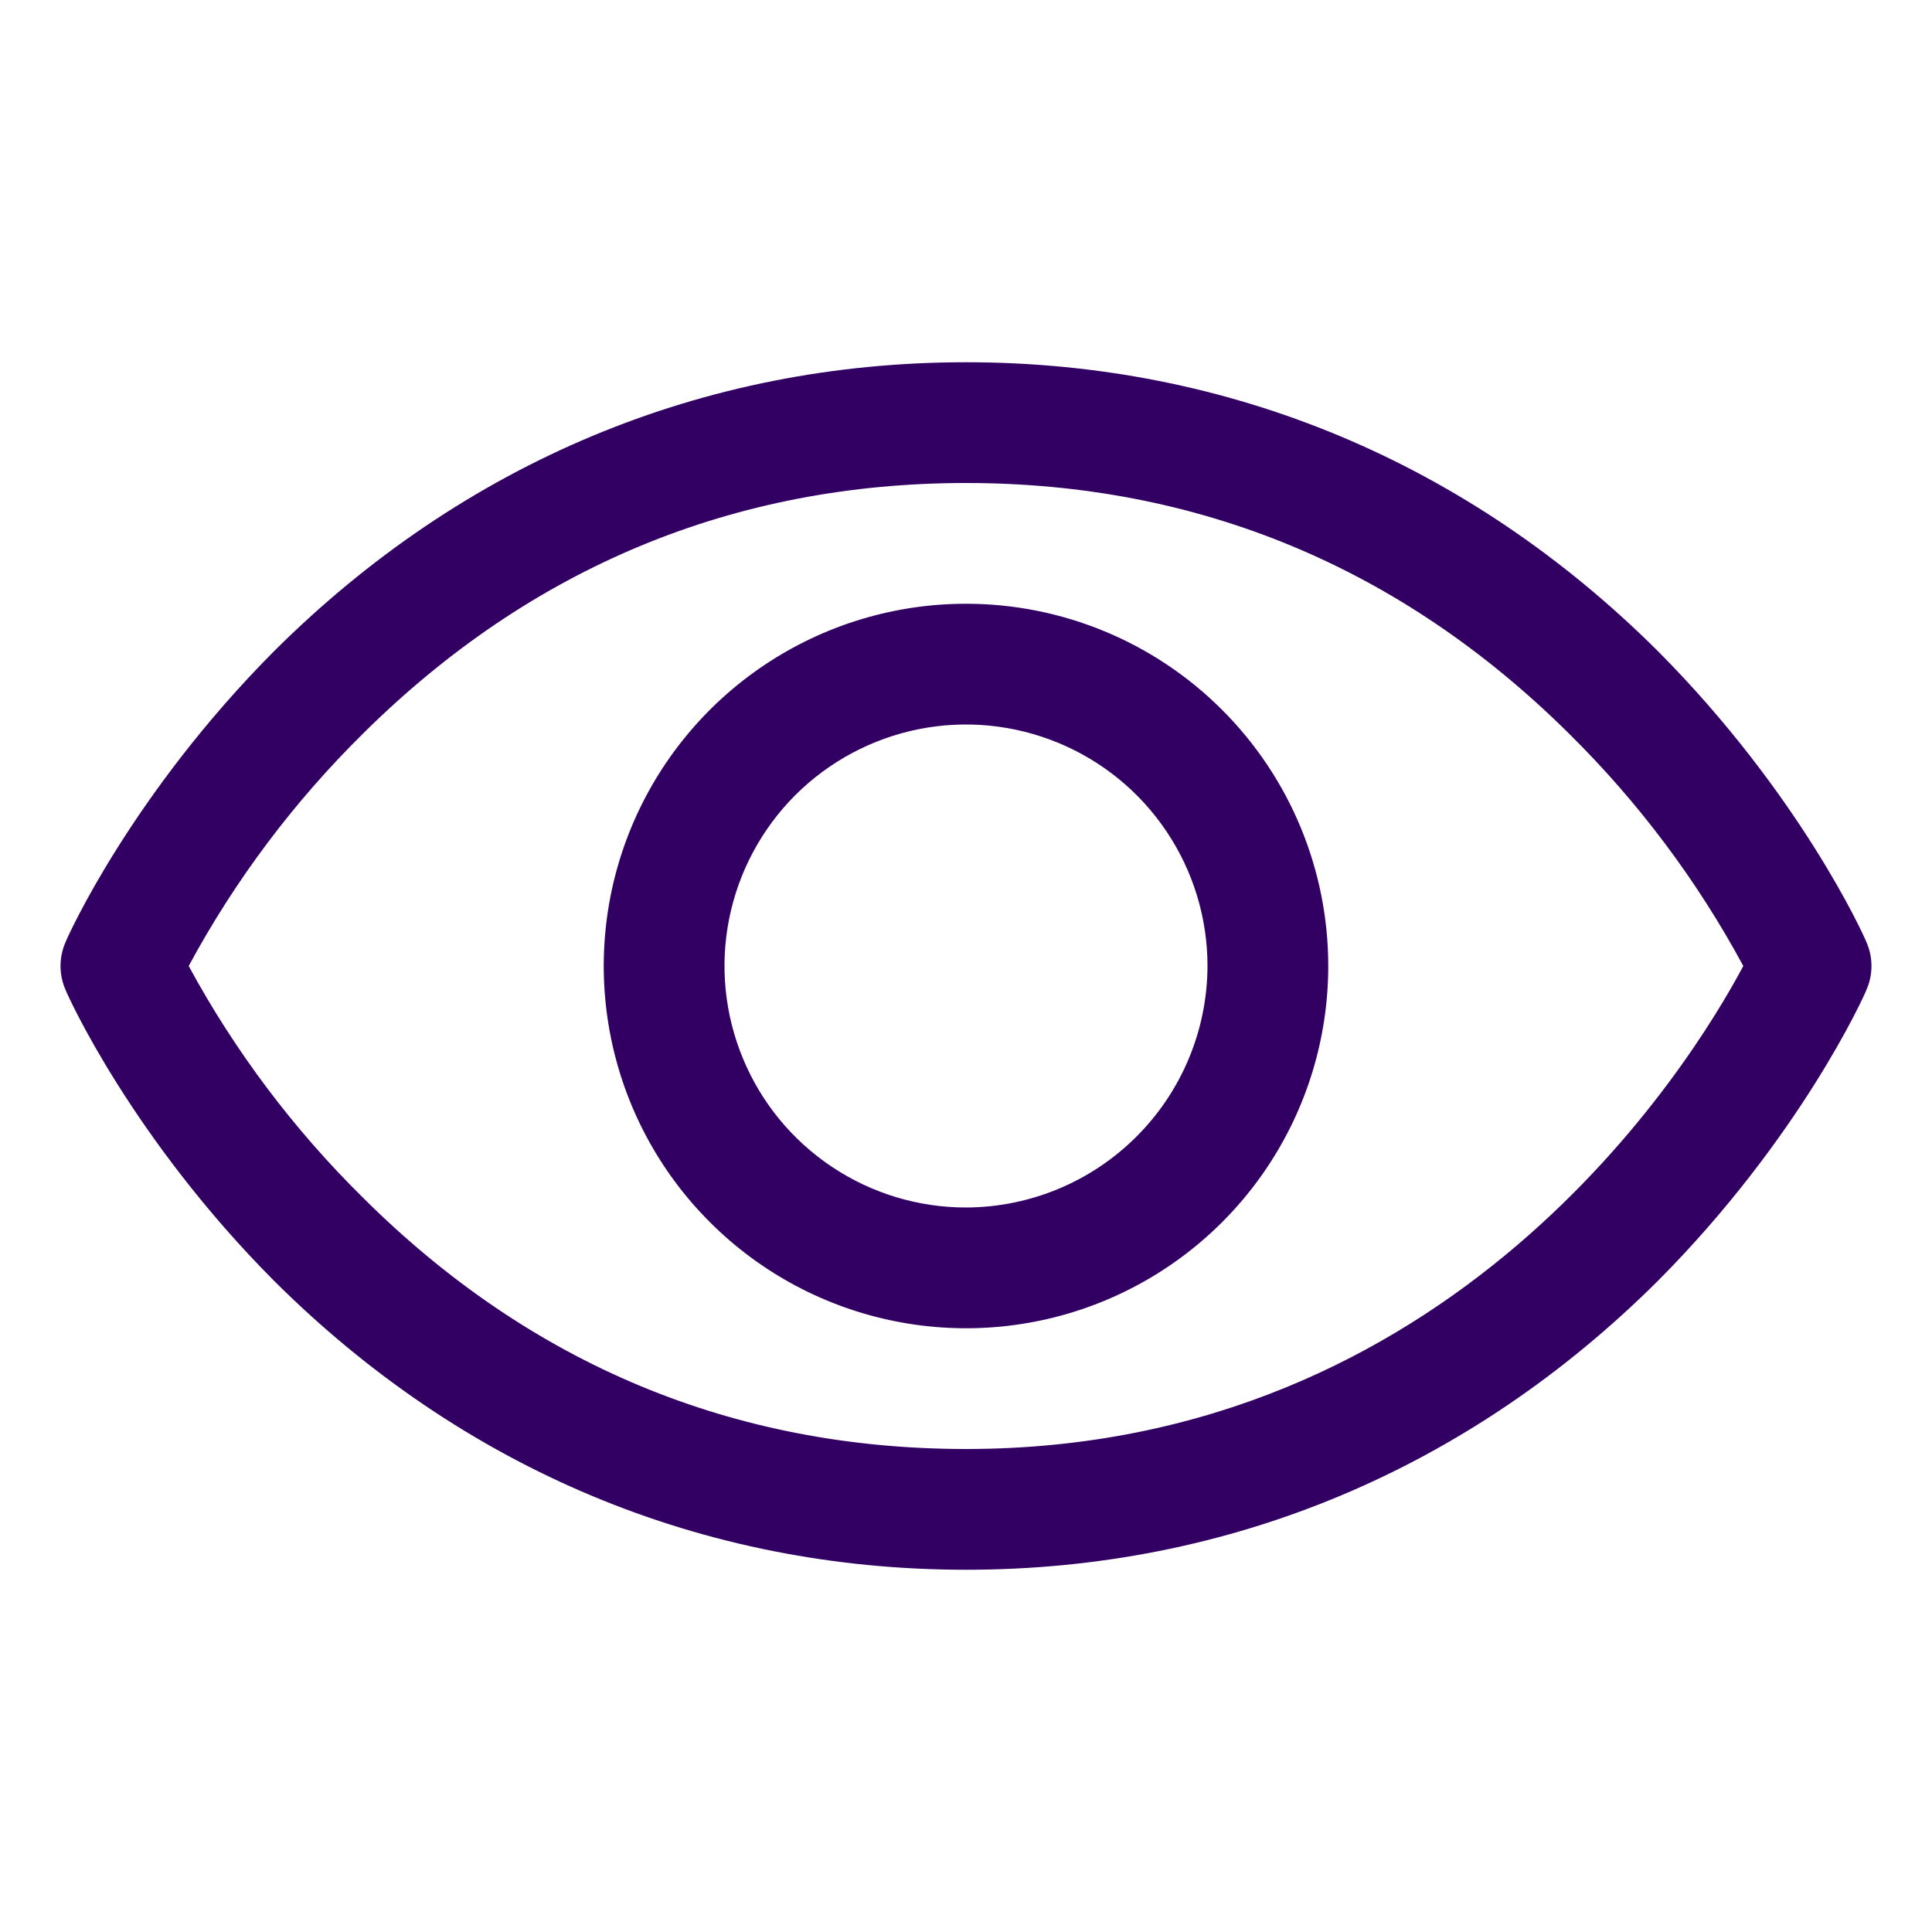 <svg width="30" height="30" viewBox="0 0 30 30" fill="none" xmlns="http://www.w3.org/2000/svg">
<path d="M28.98 14.625C28.945 14.531 27.949 12.328 25.746 10.113C22.805 7.184 19.09 5.625 15 5.625C10.91 5.625 7.195 7.184 4.254 10.113C2.051 12.328 1.055 14.531 1.02 14.625C0.967 14.743 0.94 14.871 0.94 15C0.94 15.129 0.967 15.257 1.02 15.375C1.055 15.469 2.051 17.672 4.254 19.887C7.195 22.816 10.91 24.375 15 24.375C19.09 24.375 22.805 22.816 25.746 19.887C27.949 17.672 28.945 15.469 28.98 15.375C29.033 15.257 29.06 15.129 29.06 15C29.06 14.871 29.033 14.743 28.98 14.625ZM15 22.5C11.391 22.5 8.238 21.188 5.637 18.598C4.562 17.539 3.649 16.326 2.93 15C3.648 13.669 4.561 12.453 5.637 11.391C8.238 8.812 11.391 7.5 15 7.5C18.609 7.5 21.762 8.812 24.363 11.391C25.439 12.453 26.352 13.669 27.07 15C26.227 16.582 22.547 22.5 15 22.5ZM15 9.375C13.887 9.375 12.8 9.705 11.875 10.323C10.95 10.941 10.229 11.82 9.803 12.847C9.377 13.875 9.266 15.006 9.483 16.097C9.7 17.189 10.236 18.191 11.023 18.977C11.809 19.764 12.812 20.3 13.903 20.517C14.994 20.734 16.125 20.623 17.153 20.197C18.18 19.771 19.059 19.05 19.677 18.125C20.295 17.2 20.625 16.113 20.625 15C20.625 13.508 20.032 12.077 18.977 11.023C17.923 9.968 16.492 9.375 15 9.375ZM15 18.75C14.258 18.75 13.533 18.53 12.917 18.118C12.3 17.706 11.819 17.12 11.536 16.435C11.252 15.75 11.177 14.996 11.322 14.268C11.467 13.541 11.824 12.873 12.348 12.348C12.873 11.824 13.541 11.467 14.268 11.322C14.996 11.177 15.75 11.252 16.435 11.536C17.12 11.819 17.706 12.3 18.118 12.917C18.53 13.533 18.75 14.258 18.75 15C18.747 15.994 18.351 16.946 17.648 17.648C16.946 18.351 15.994 18.747 15 18.75Z" fill="#310062"/>
</svg>
